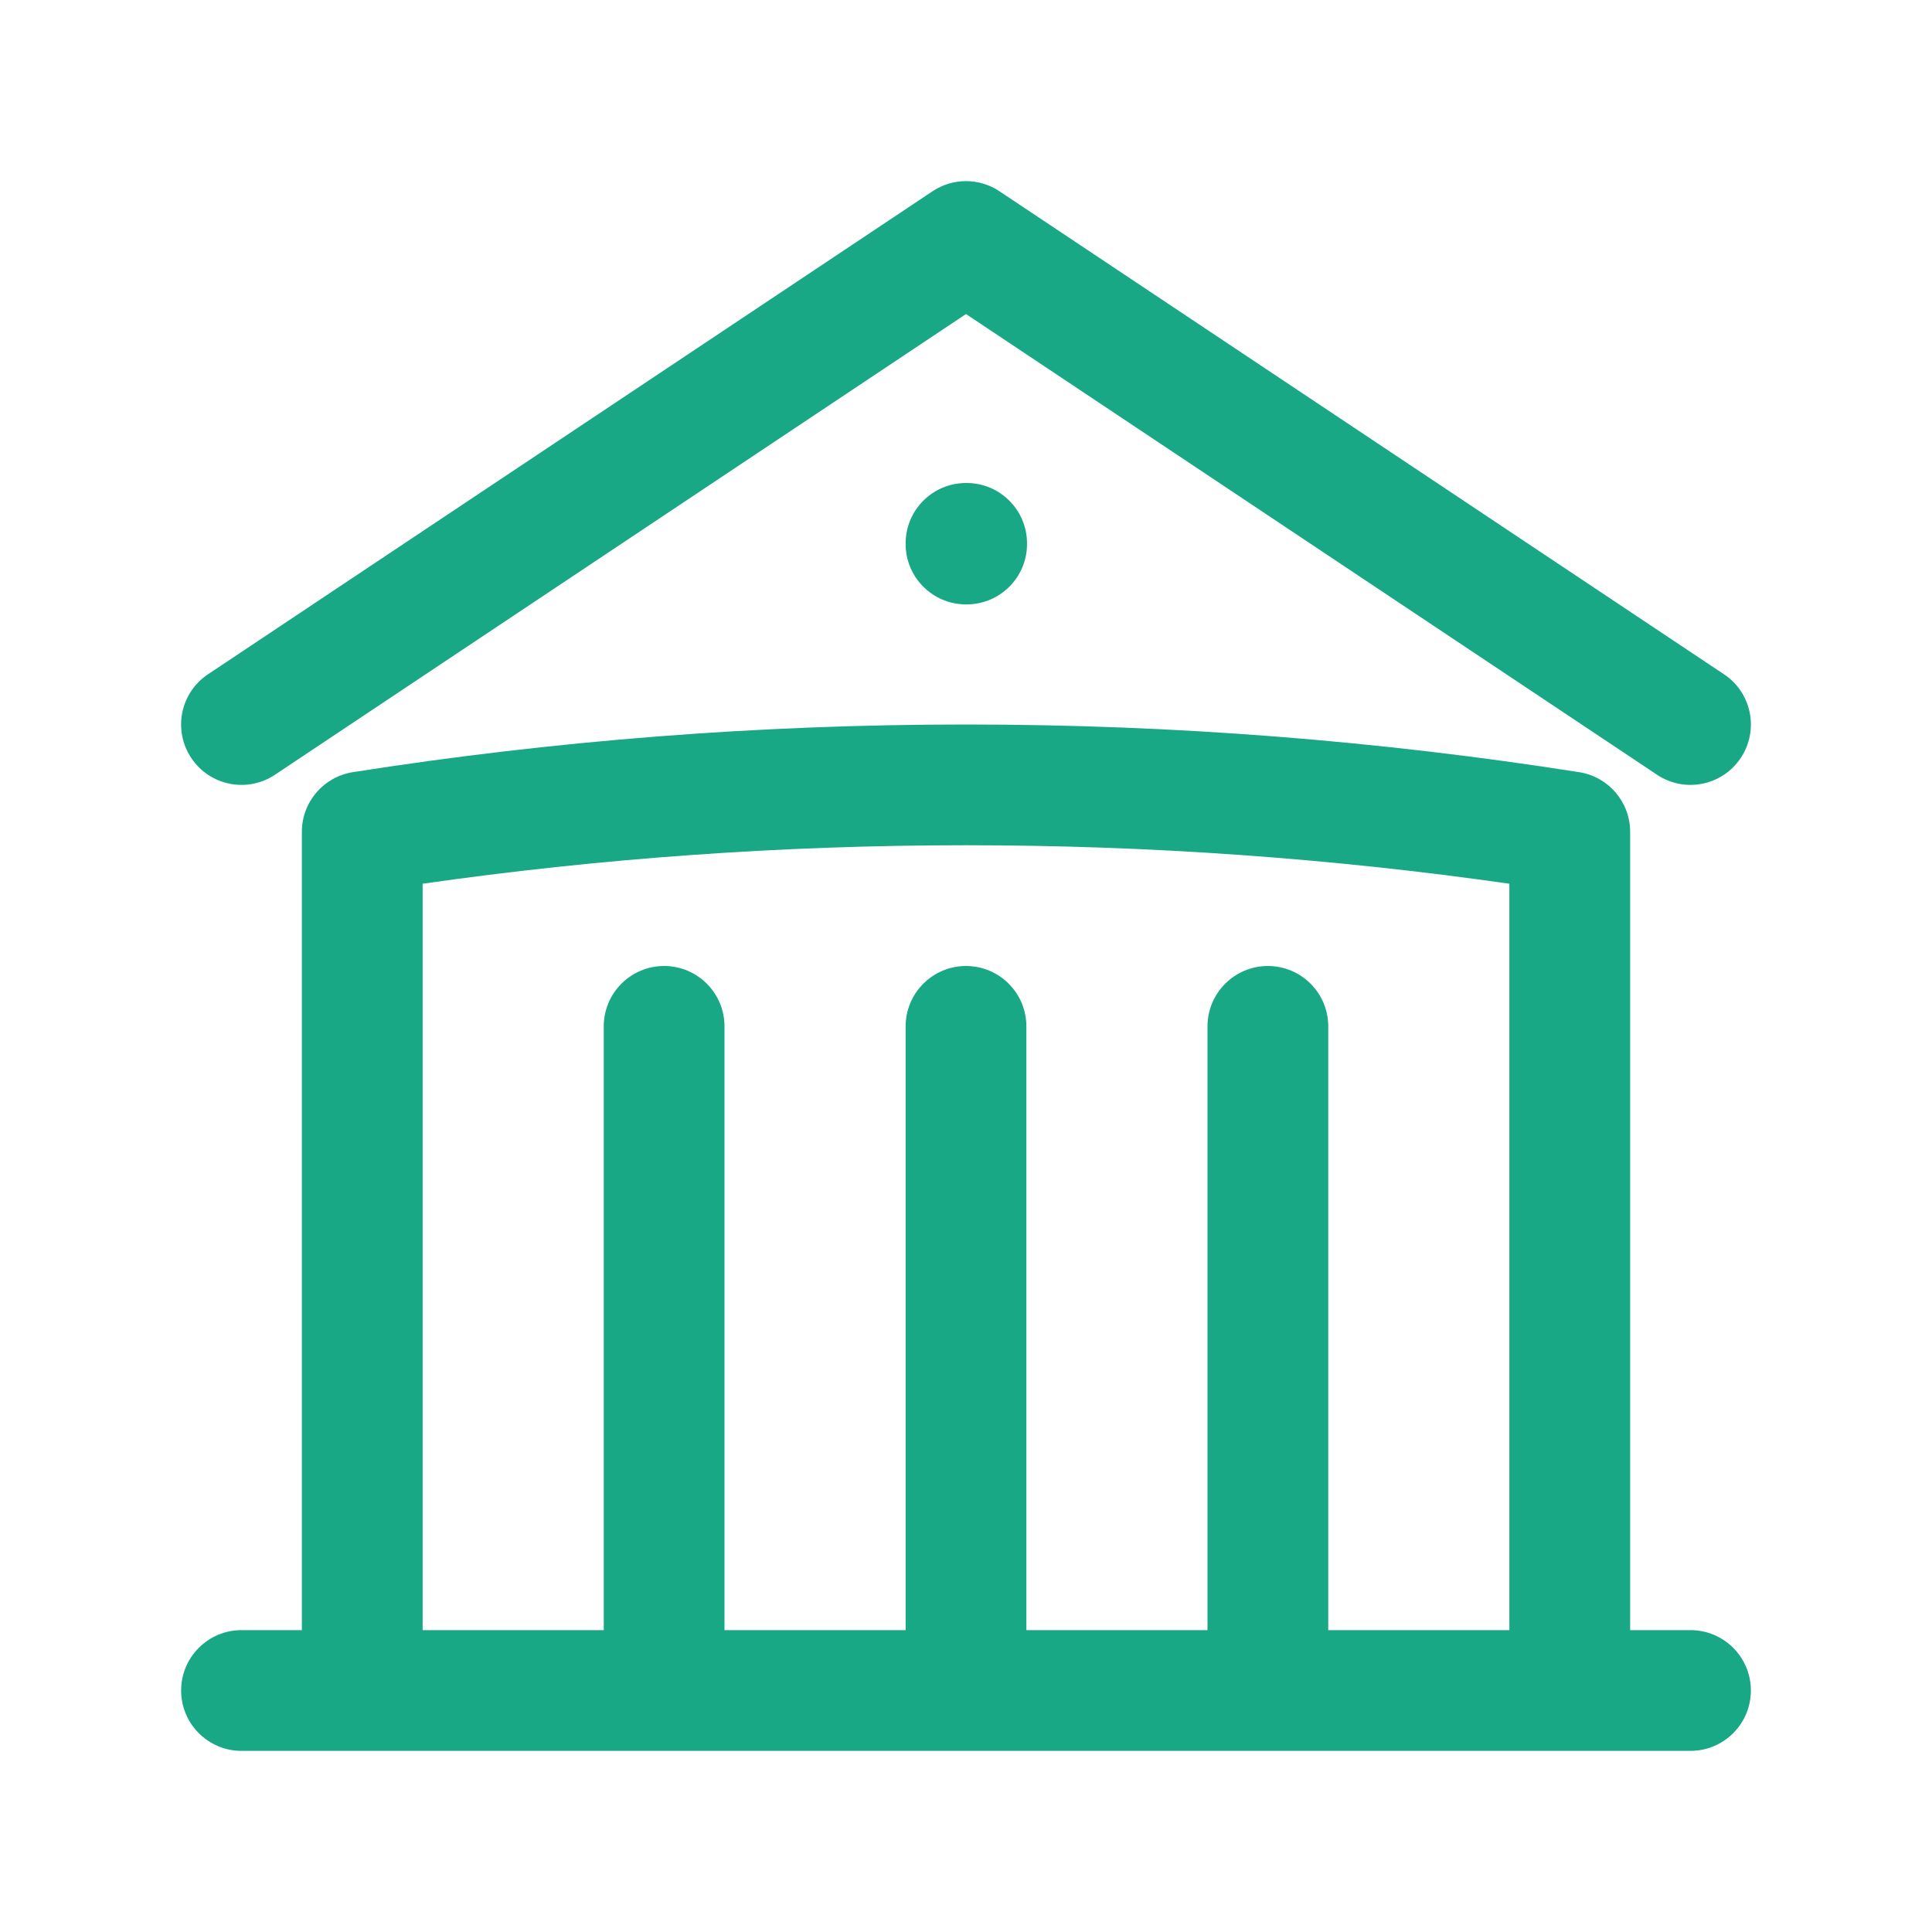 <svg width="24" height="24" viewBox="0 0 24 24" fill="none" xmlns="http://www.w3.org/2000/svg">
<path fill-rule="evenodd" clip-rule="evenodd" d="M11.584 2.376C11.836 2.208 12.164 2.208 12.416 2.376L21.416 8.376C21.761 8.606 21.854 9.071 21.624 9.416C21.394 9.761 20.929 9.854 20.584 9.624L12 3.901L3.416 9.624C3.071 9.854 2.606 9.761 2.376 9.416C2.146 9.071 2.239 8.606 2.584 8.376L11.584 2.376ZM11.25 6.75C11.25 6.336 11.586 6 12 6H12.008C12.422 6 12.758 6.336 12.758 6.75V6.758C12.758 7.172 12.422 7.508 12.008 7.508H12C11.586 7.508 11.25 7.172 11.25 6.758V6.75ZM5.25 10.978V20.25H7.5V12.75C7.5 12.336 7.836 12 8.25 12C8.664 12 9 12.336 9 12.75V20.25H11.25V12.75C11.25 12.336 11.586 12 12 12C12.414 12 12.75 12.336 12.75 12.75V20.25H15V12.75C15 12.336 15.336 12 15.75 12C16.164 12 16.5 12.336 16.5 12.75V20.25H18.75V10.978C16.546 10.663 14.292 10.5 12 10.5C9.708 10.5 7.454 10.663 5.25 10.978ZM20.25 20.25V10.332C20.25 9.963 19.981 9.649 19.616 9.592C17.134 9.202 14.591 9 12 9C9.41 9 6.866 9.202 4.384 9.592C4.019 9.649 3.75 9.963 3.75 10.332V20.25H3C2.586 20.25 2.25 20.586 2.25 21C2.25 21.414 2.586 21.75 3 21.75H21C21.414 21.75 21.75 21.414 21.75 21C21.75 20.586 21.414 20.25 21 20.25H20.25Z" fill="#18a886"/>
</svg>
